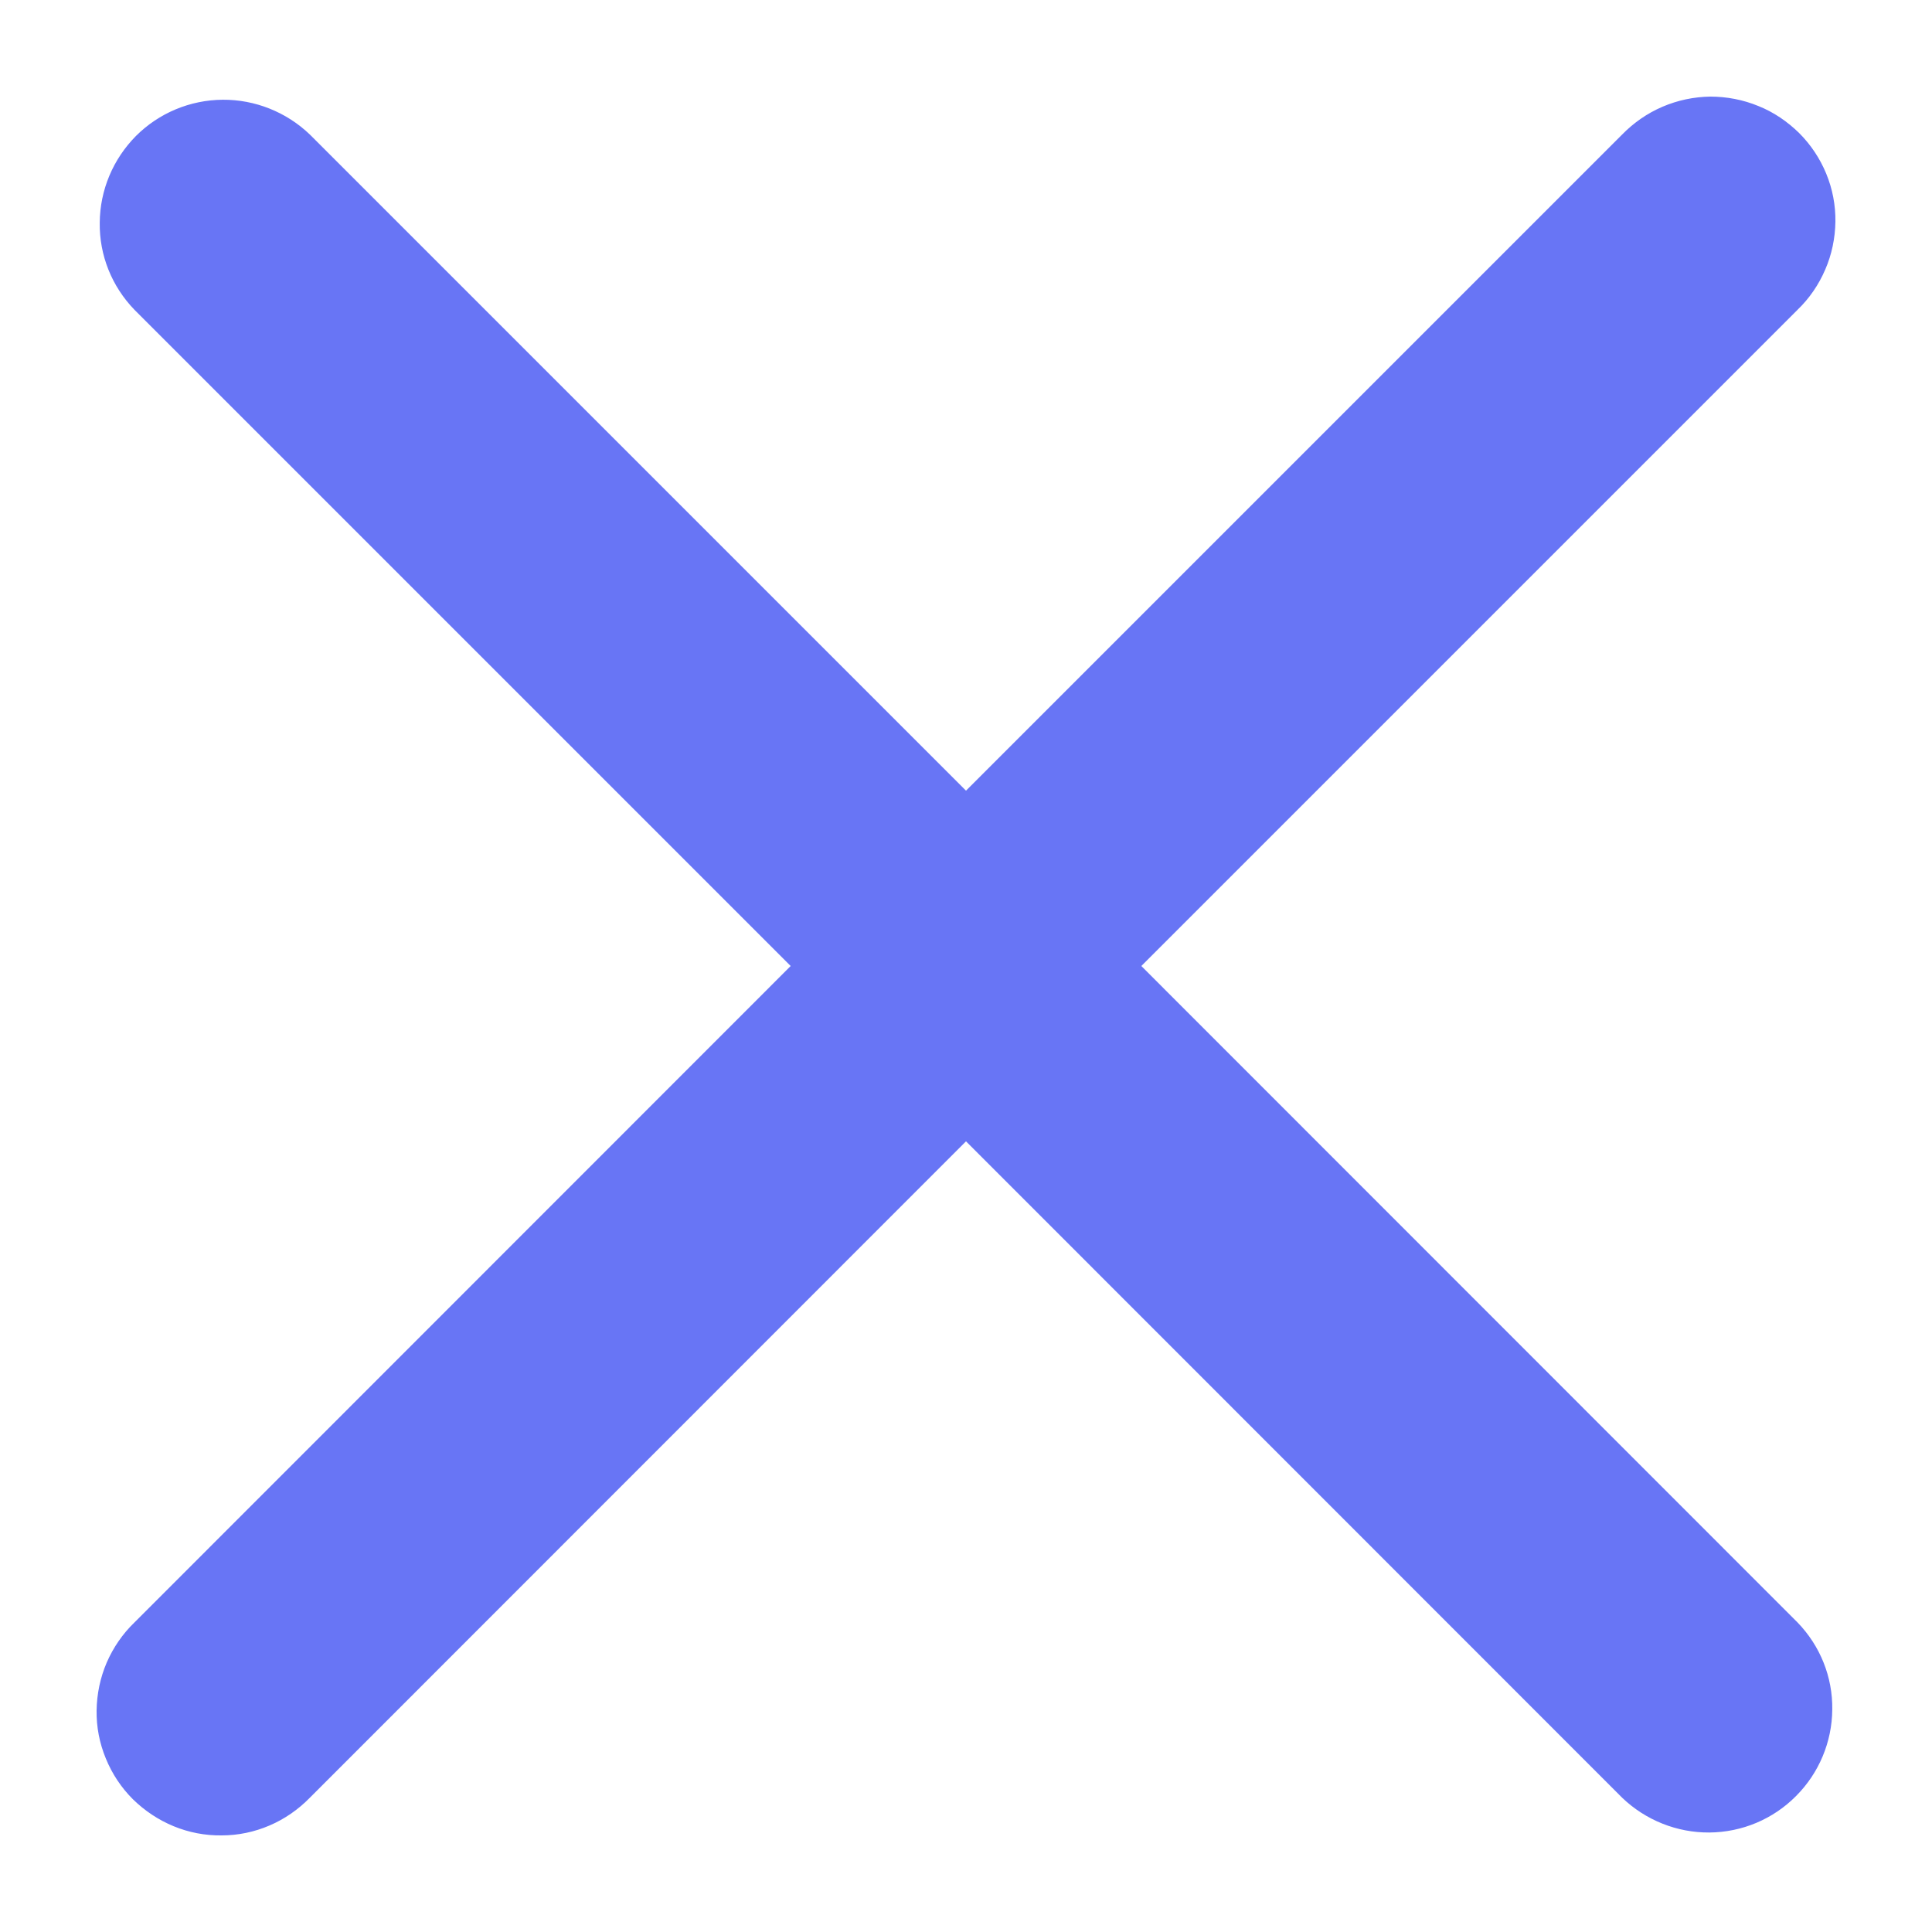 <svg width="8" height="8" viewBox="0 0 8 8" fill="none" xmlns="http://www.w3.org/2000/svg">
<g clip-path="url(#clip0_184_39)">
<path d="M4.726 4L7.443 1.283C7.492 1.236 7.531 1.179 7.558 1.116C7.585 1.054 7.599 0.986 7.6 0.918C7.601 0.85 7.588 0.782 7.562 0.719C7.536 0.656 7.498 0.599 7.45 0.551C7.401 0.503 7.344 0.464 7.281 0.439C7.218 0.413 7.15 0.4 7.082 0.4C7.014 0.401 6.947 0.415 6.884 0.442C6.821 0.469 6.765 0.508 6.717 0.557L4 3.274L1.283 0.557C1.186 0.464 1.056 0.412 0.922 0.413C0.787 0.414 0.658 0.468 0.563 0.563C0.468 0.659 0.414 0.787 0.413 0.922C0.411 1.057 0.463 1.186 0.557 1.283L3.274 4L0.557 6.718C0.508 6.765 0.469 6.822 0.442 6.884C0.415 6.947 0.401 7.014 0.4 7.083C0.399 7.151 0.412 7.218 0.438 7.281C0.464 7.345 0.502 7.402 0.55 7.45C0.599 7.498 0.656 7.536 0.719 7.562C0.782 7.588 0.85 7.601 0.918 7.6C0.986 7.6 1.053 7.586 1.116 7.559C1.179 7.532 1.235 7.493 1.283 7.444L4 4.726L6.717 7.444C6.814 7.537 6.944 7.589 7.078 7.588C7.213 7.587 7.342 7.533 7.437 7.437C7.532 7.342 7.586 7.213 7.587 7.079C7.589 6.944 7.537 6.815 7.443 6.718L4.726 4Z" fill="#6875F5"/>
</g>
<defs>
<clipPath id="clip0_184_39">
<rect width="8" height="8" fill="white"/>
</clipPath>
</defs>
</svg>
